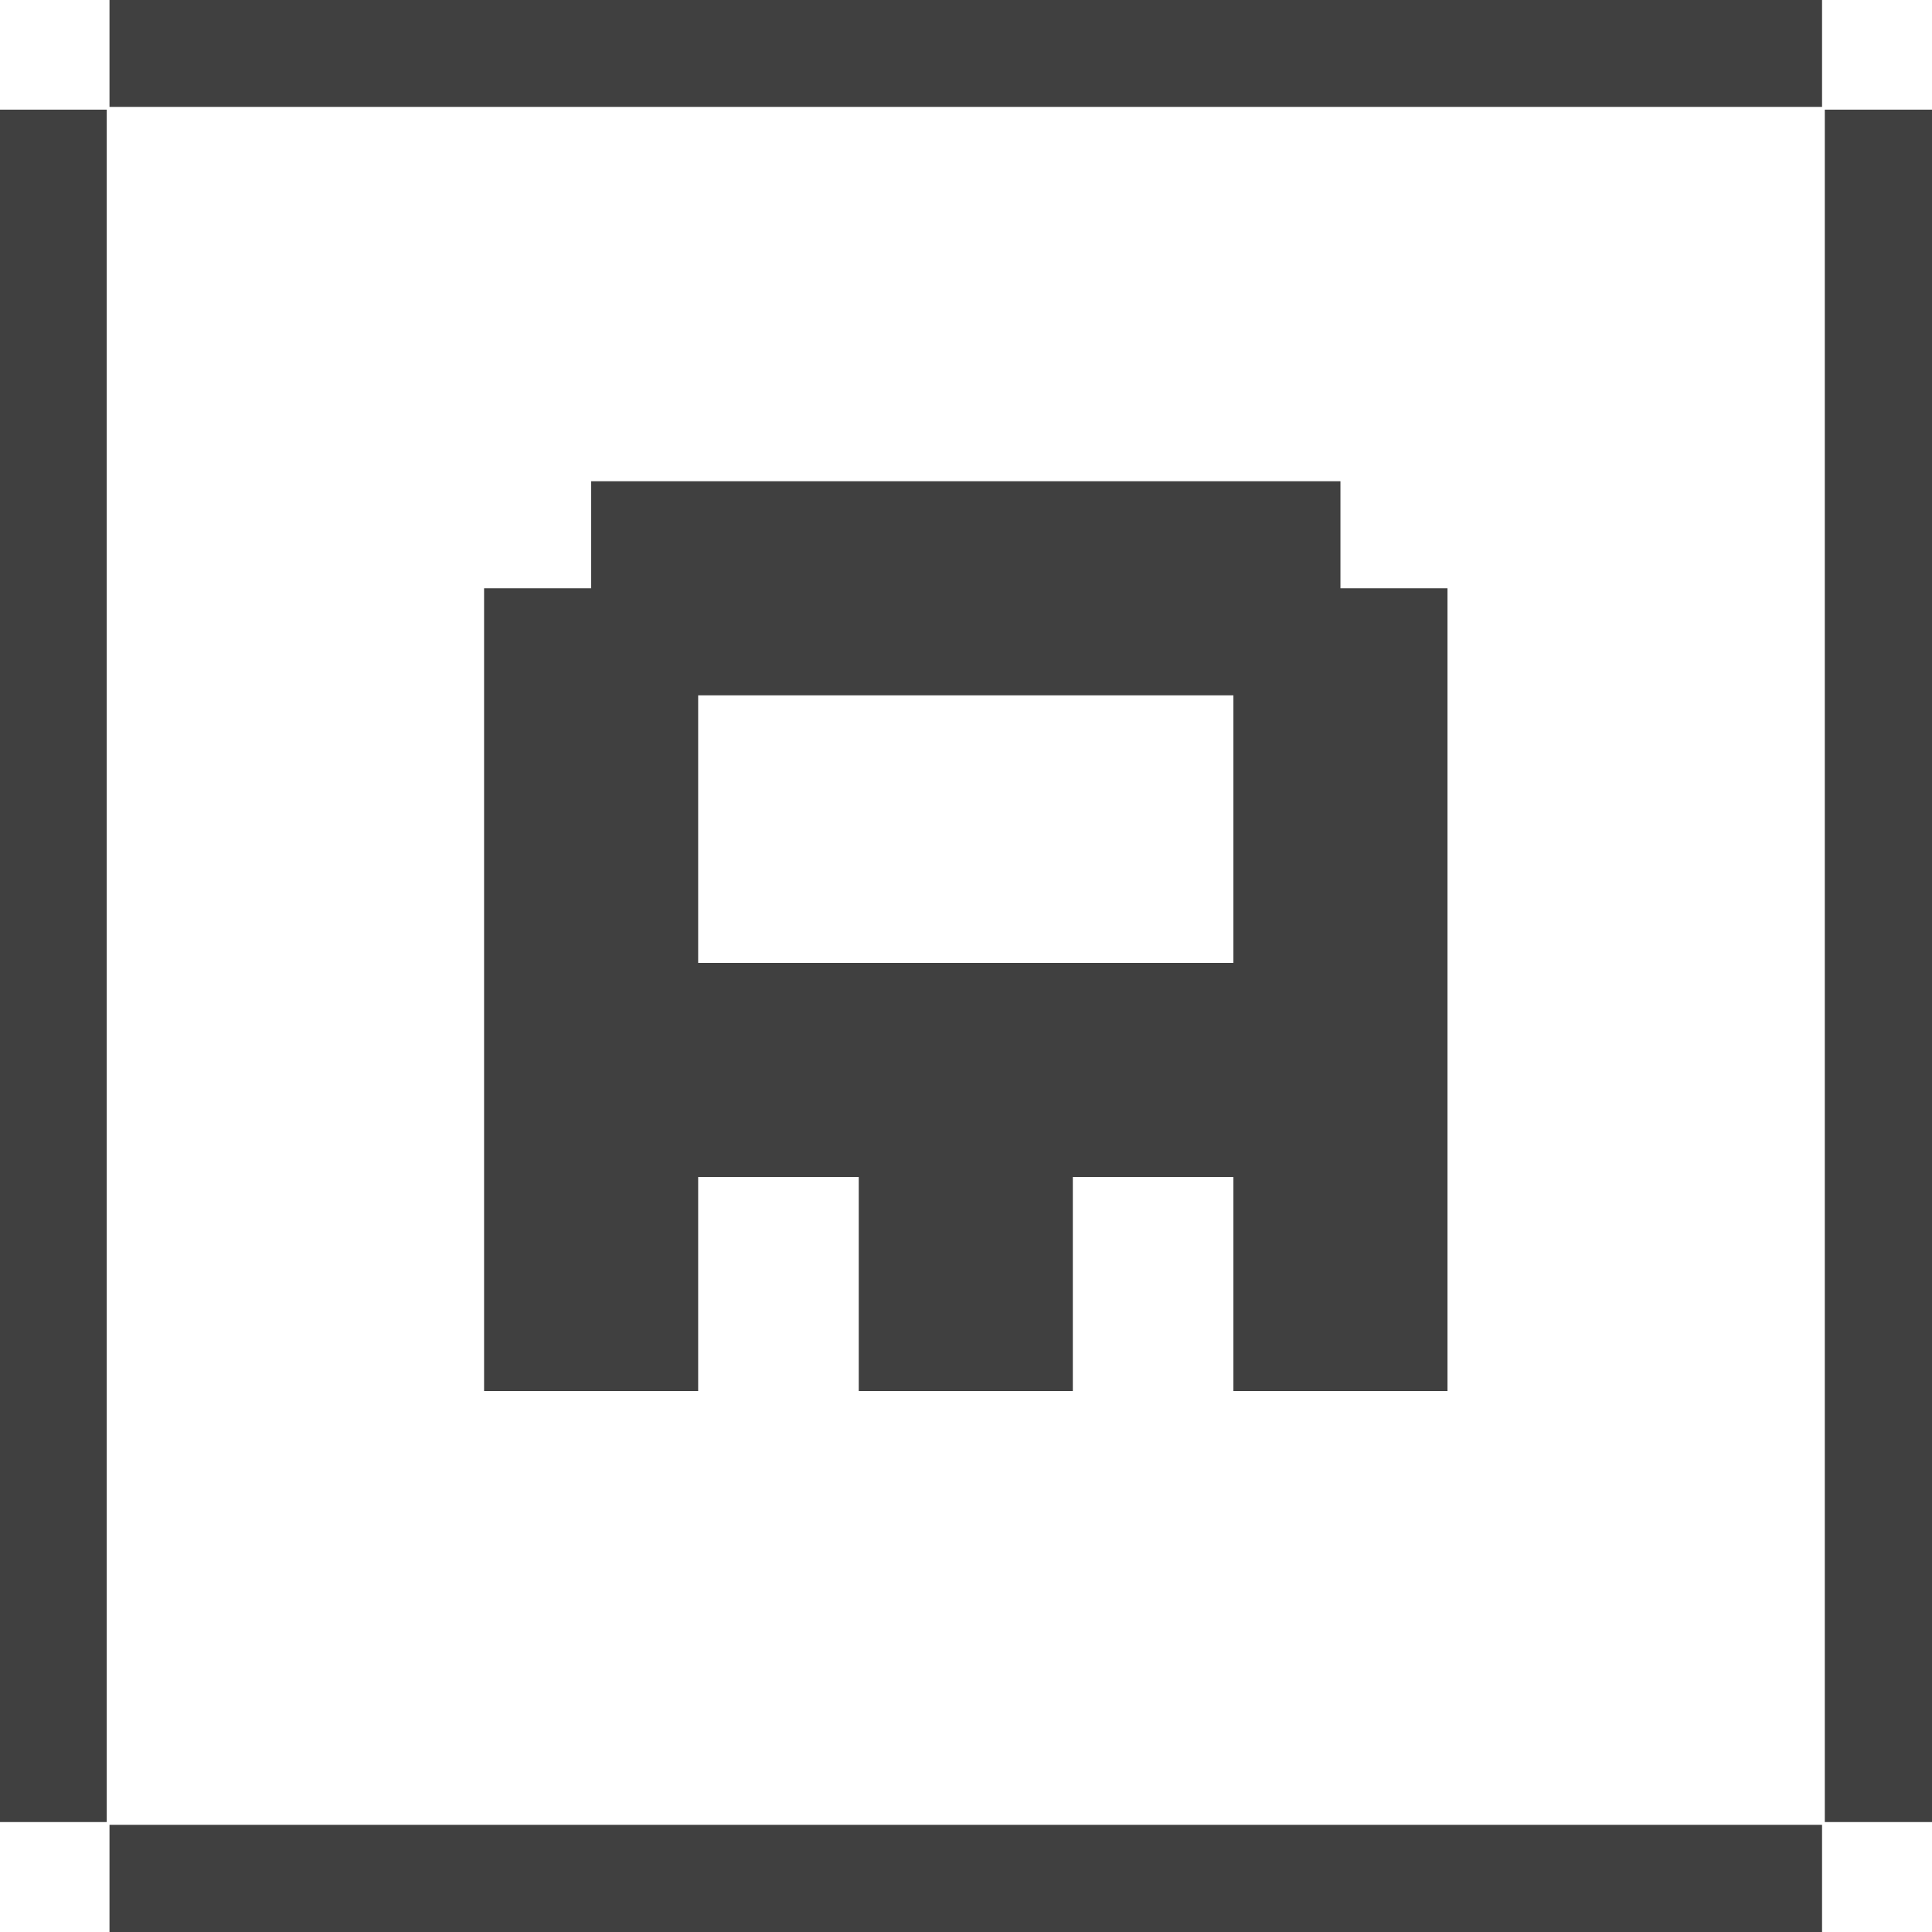 <?xml version="1.0" encoding="UTF-8" standalone="no"?>
<svg width="256px" height="256px" viewBox="0 0 256 256" version="1.1" xmlns="http://www.w3.org/2000/svg" xmlns:xlink="http://www.w3.org/1999/xlink" preserveAspectRatio="xMidYMid">
    <g>
        <path d="M177.616,77.951 L177.616,63.768 L78.327,63.768 L78.327,77.951 L64.143,77.951 L64.143,184.324 L92.511,184.324 L92.511,155.957 L113.788,155.957 L113.788,184.324 L142.155,184.324 L142.155,155.957 L163.431,155.957 L163.431,184.324 L191.799,184.324 L191.799,77.951 L177.616,77.951 L177.616,77.951 Z M92.511,92.134 L163.431,92.134 L163.431,127.592 L92.511,127.592 L92.511,92.134 Z M14.509,2.84217094e-14 L241.431,2.84217094e-14 L241.431,14.163 L14.509,14.163 L14.509,2.84217094e-14 Z M14.509,241.797 L241.431,241.797 L241.431,256 L14.509,256 L14.509,241.797 Z M-7.10542736e-15,14.528 L14.144,14.528 L14.144,241.432 L-7.10542736e-15,241.432 L-7.10542736e-15,14.528 Z M241.796,14.528 L256,14.528 L256,241.432 L241.796,241.432 L241.796,14.528 Z" fill="rgb(64,64,64)"></path>
    </g>
</svg>